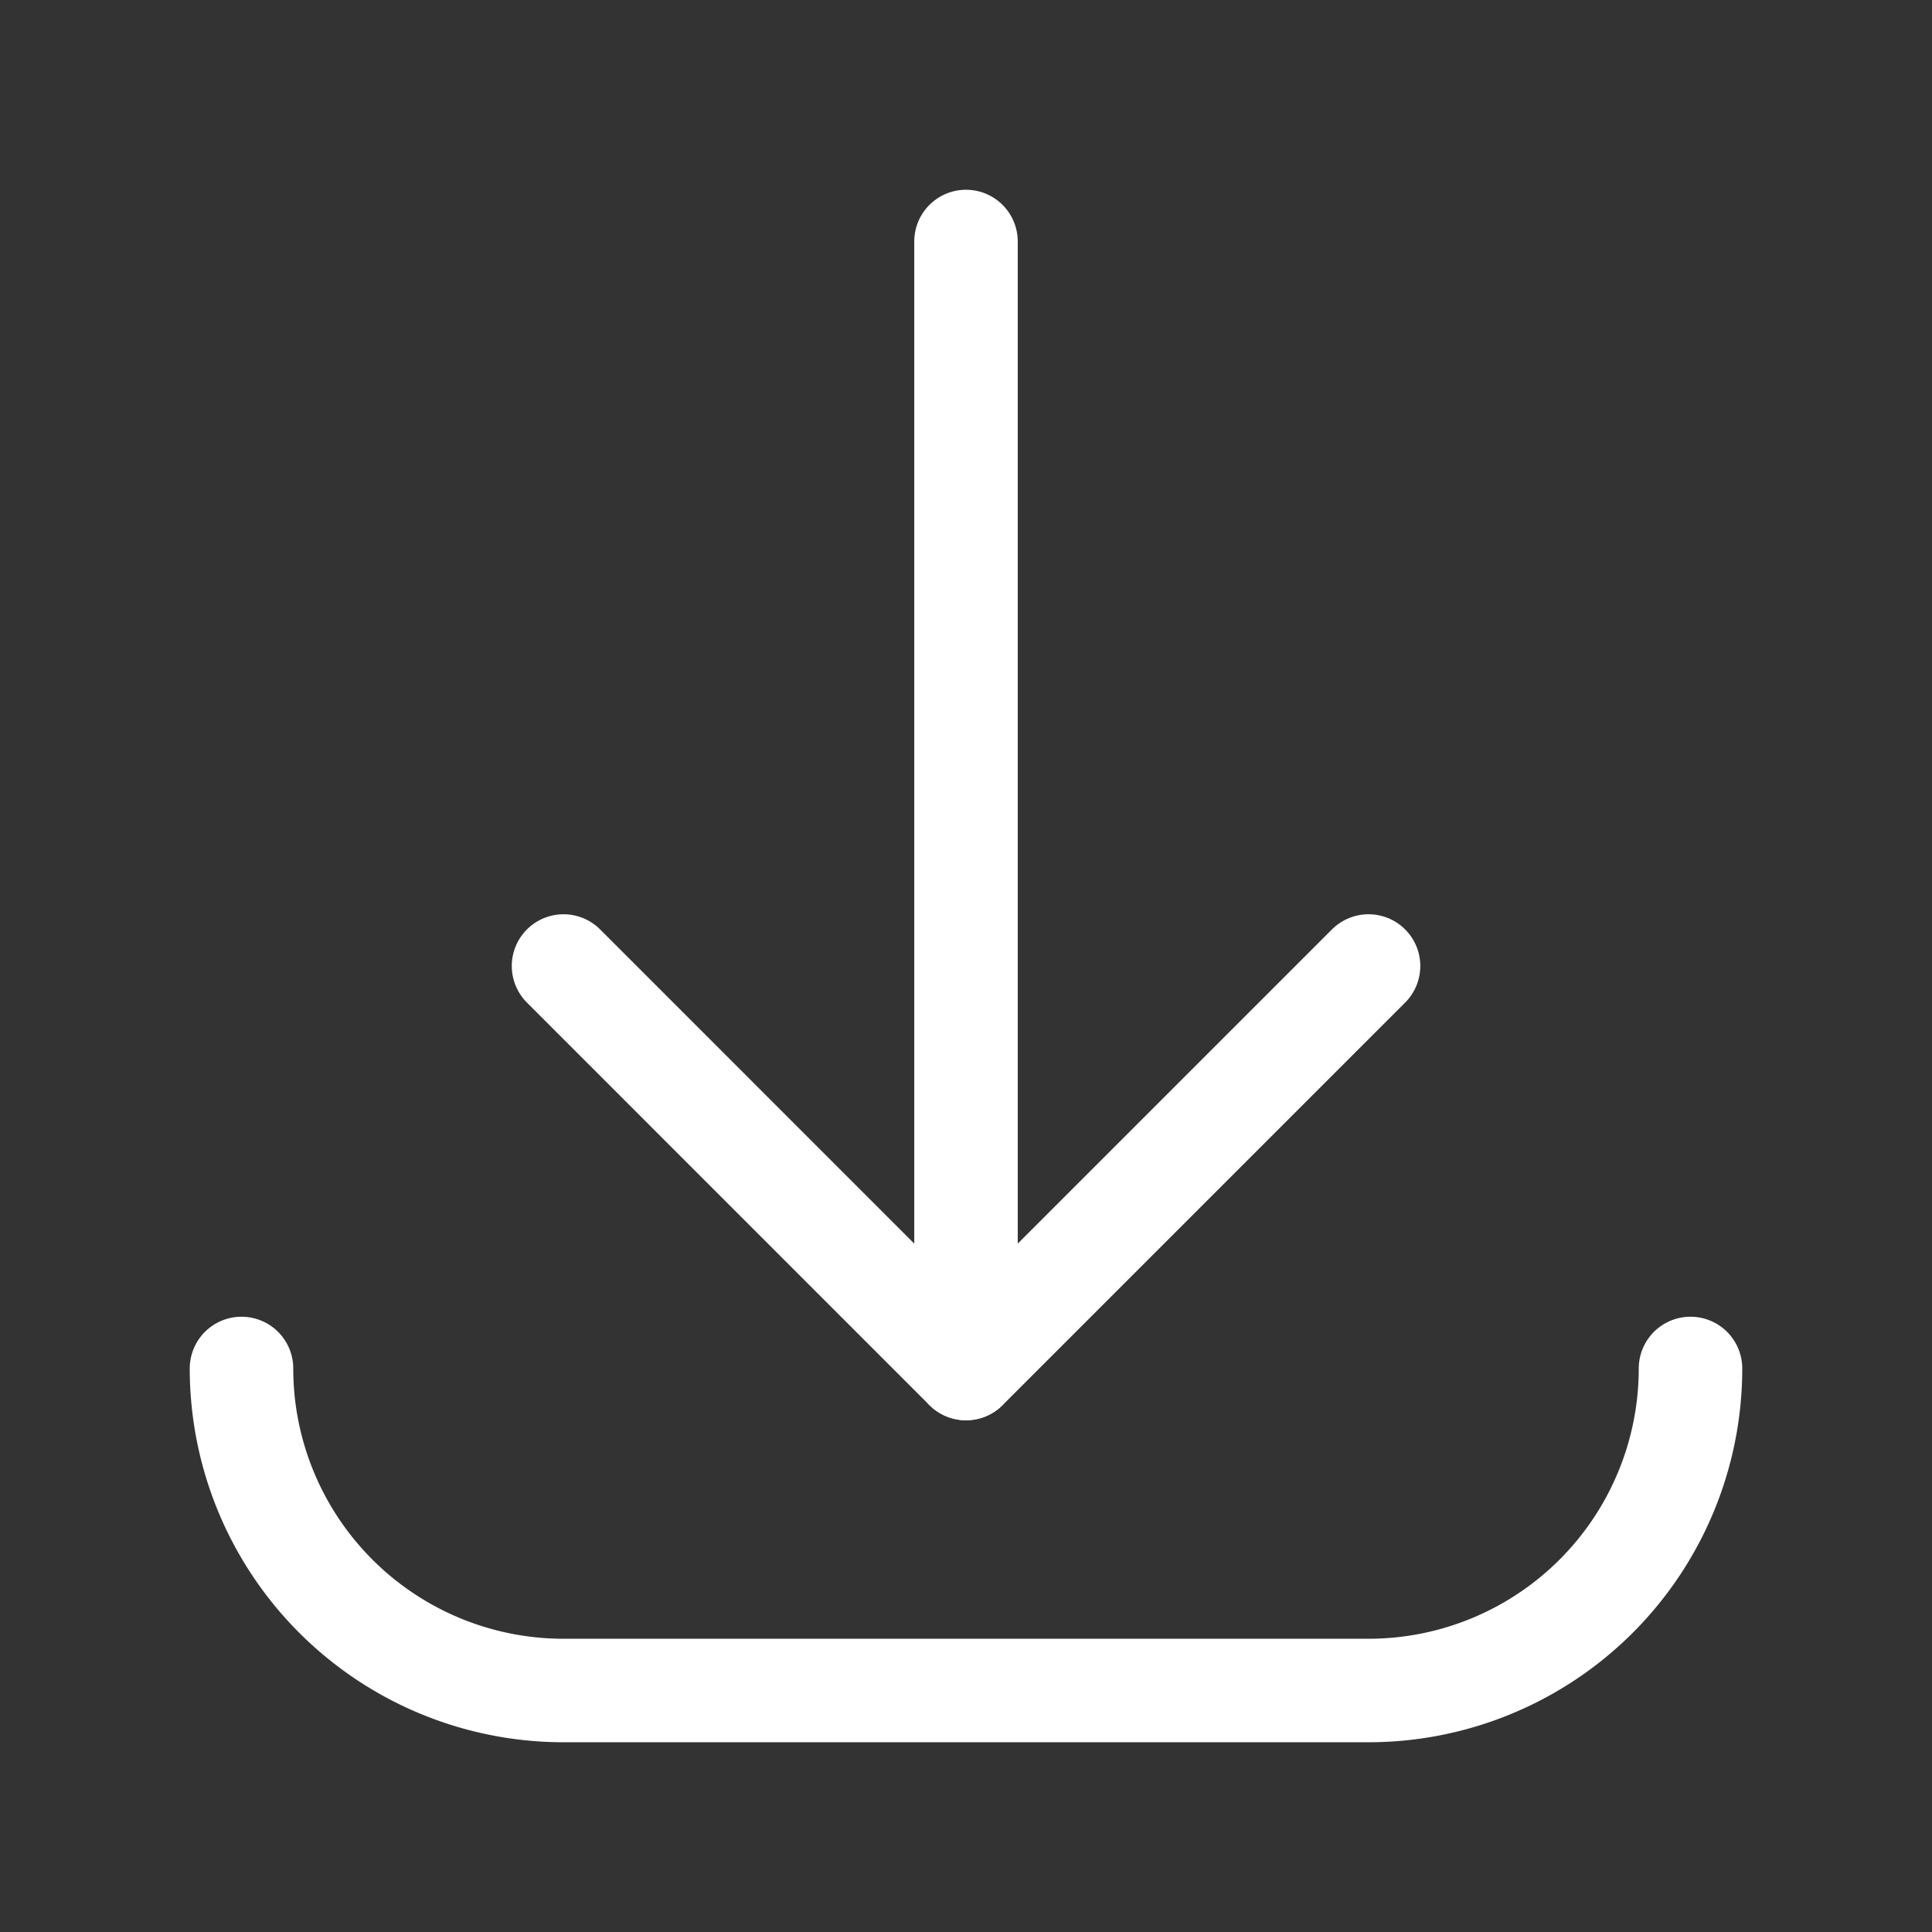 <svg id="download-save-upload.2" xmlns="http://www.w3.org/2000/svg" width="28" height="28"
    viewBox="0 0 28 28">
    <rect x="0" y="0" width="28" height="28" fill="#333333" stroke="none"/>
    <g id="Group_13101" transform="translate(3.5 3.5)">
        <path id="Path_13229" d="M12,19.333V3" transform="translate(-1.5 -3)" fill="none"
            stroke="#fff" stroke-linecap="round" stroke-linejoin="round" stroke-width="1.5" />
        <path id="Path_13230" d="M24,17a4.667,4.667,0,0,1-4.667,4.667H7.667A4.667,4.667,0,0,1,3,17"
            transform="translate(-3 -0.667)" fill="none" stroke="#fff" stroke-linecap="round"
            stroke-linejoin="round" stroke-width="1.5" />
        <path id="Path_13231" d="M18.667,12l-5.834,5.834L7,12" transform="translate(-2.333 -1.5)"
            fill="none" stroke="#fff" stroke-linecap="round" stroke-linejoin="round"
            stroke-width="1.5" />
    </g>
    <path id="Path_13232" d="M0,0H28V28H0Z" fill="none" />
</svg>